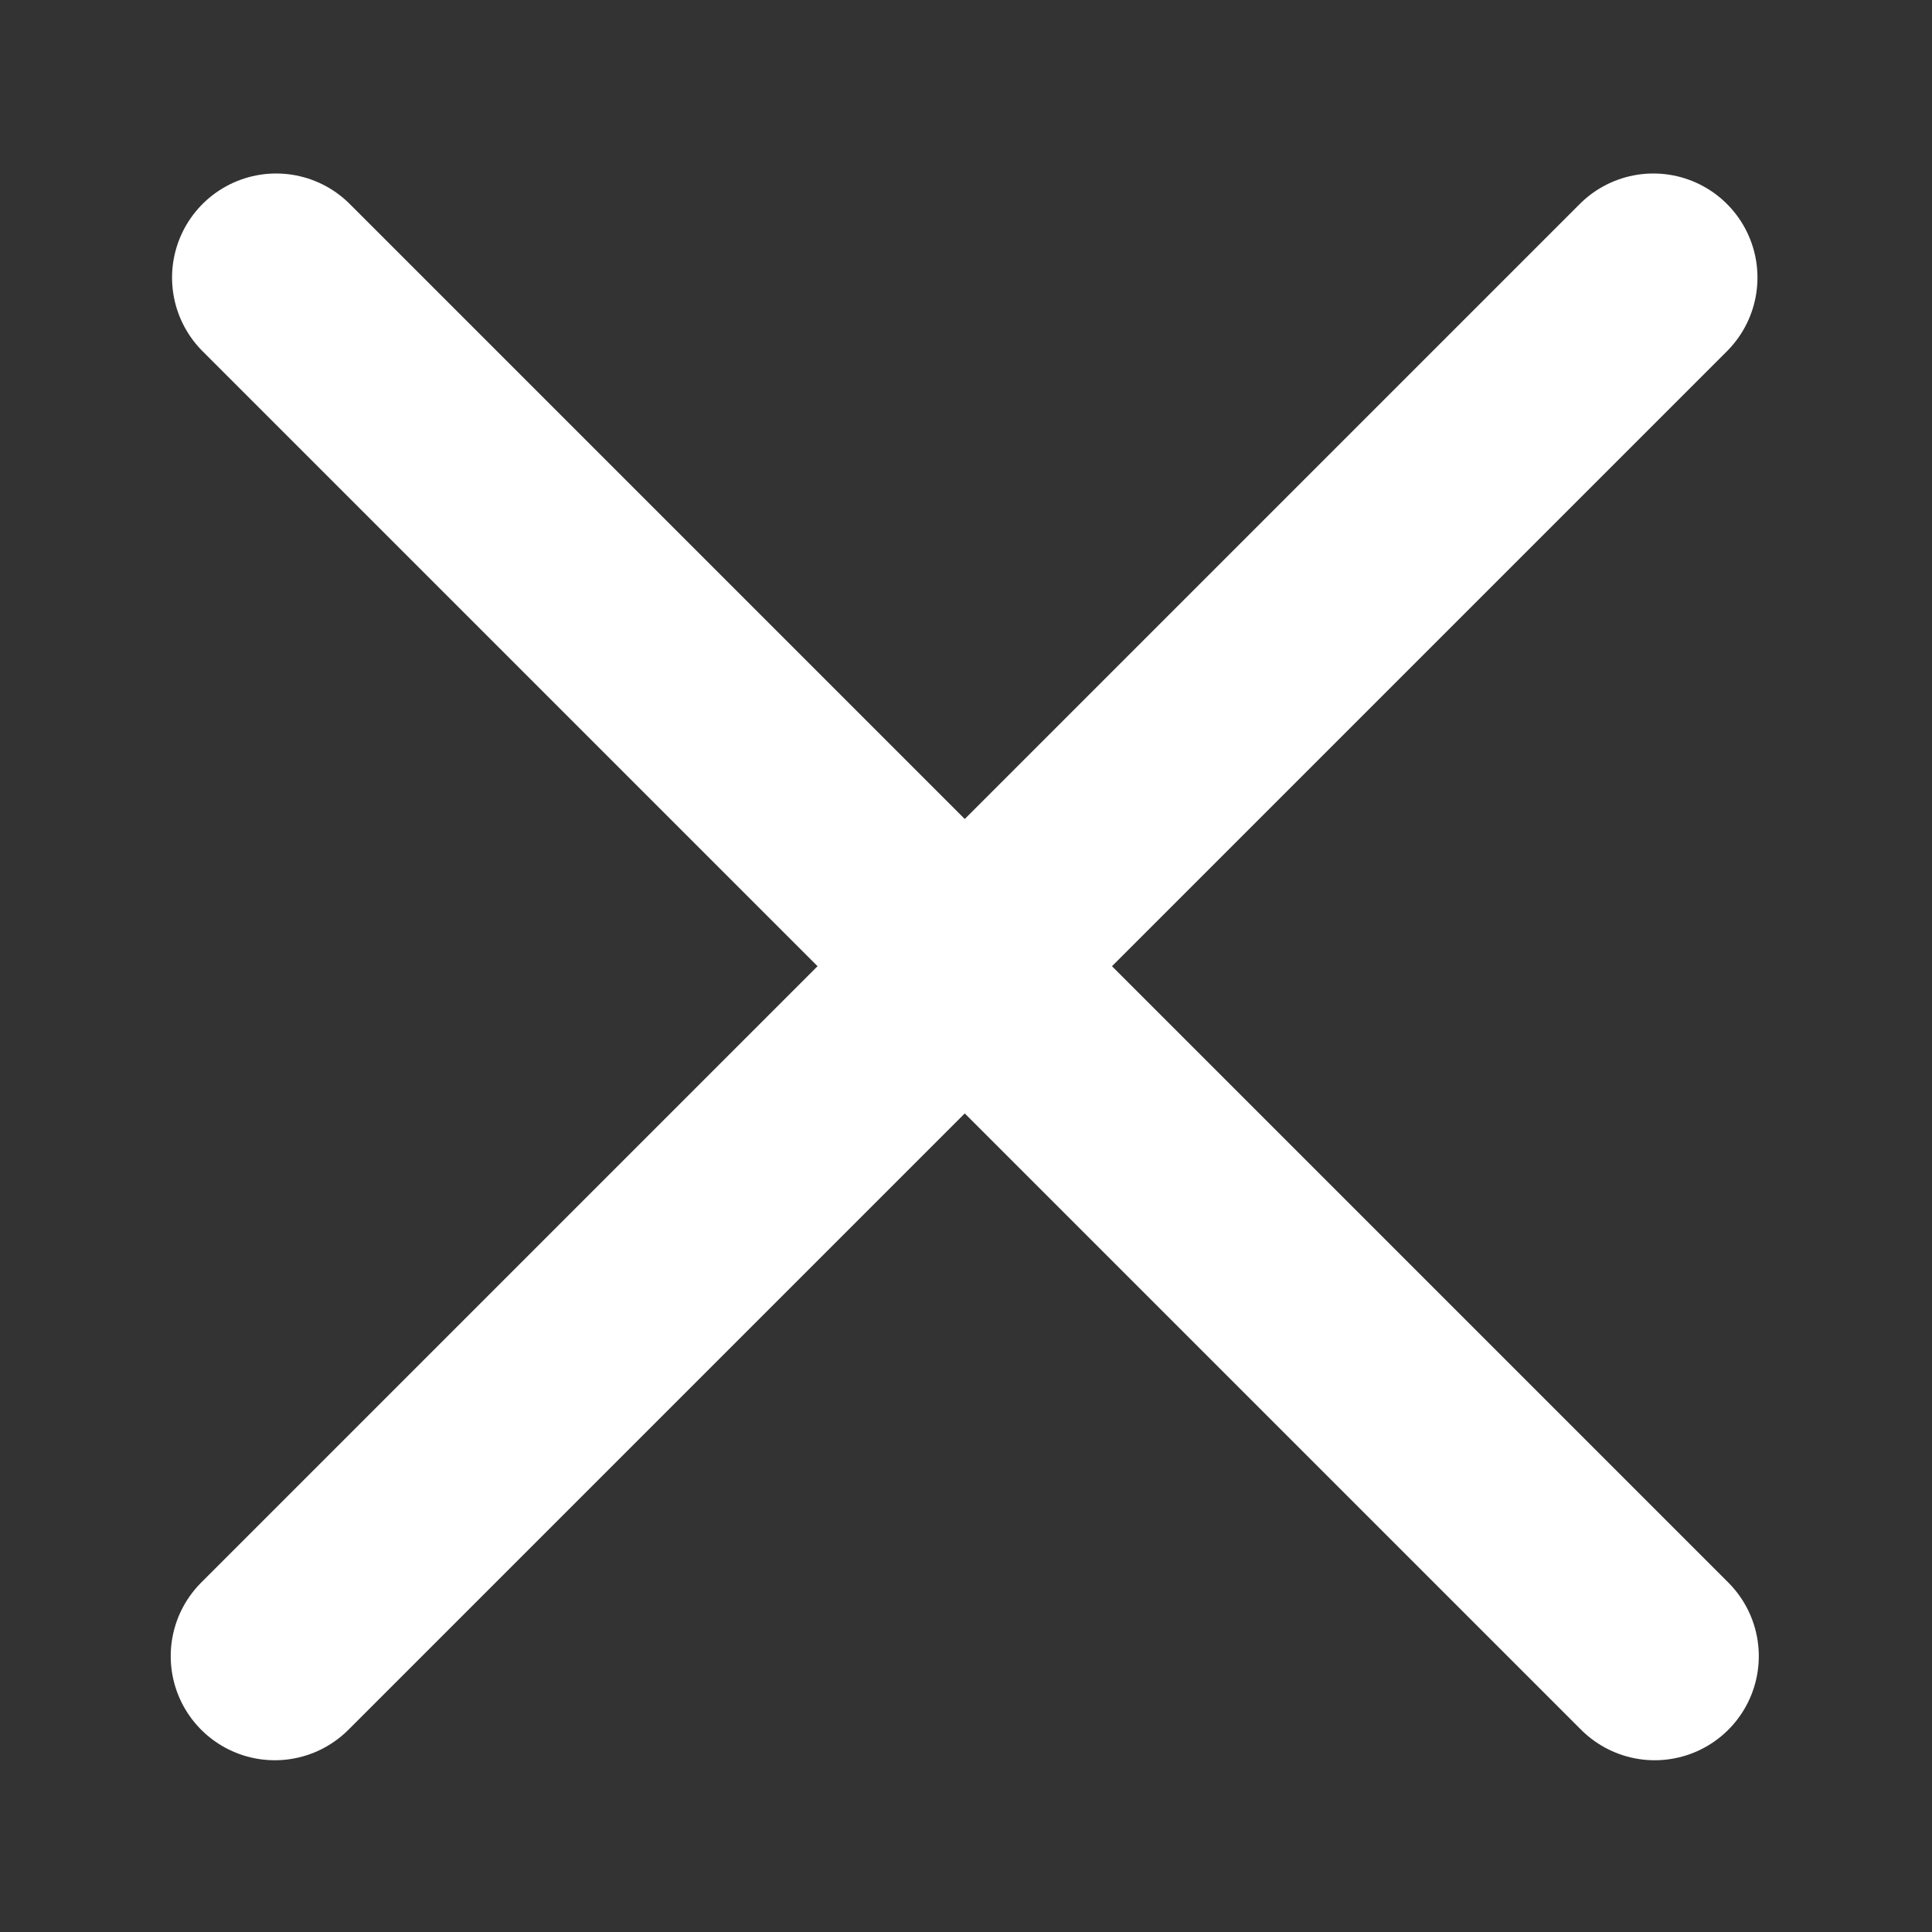 <svg width="696" height="696" viewBox="0 0 696 696" fill="none" xmlns="http://www.w3.org/2000/svg">
<rect x="0" y="0" width="696" height="696" fill="#333333" stroke="none"/>
<path d="M595.625 100L98.999 596.626" stroke="white" stroke-width="75" stroke-linecap="round"/>
<path d="M99.481 100L596.106 596.626" stroke="white" stroke-width="75" stroke-linecap="round"/>
</svg>
